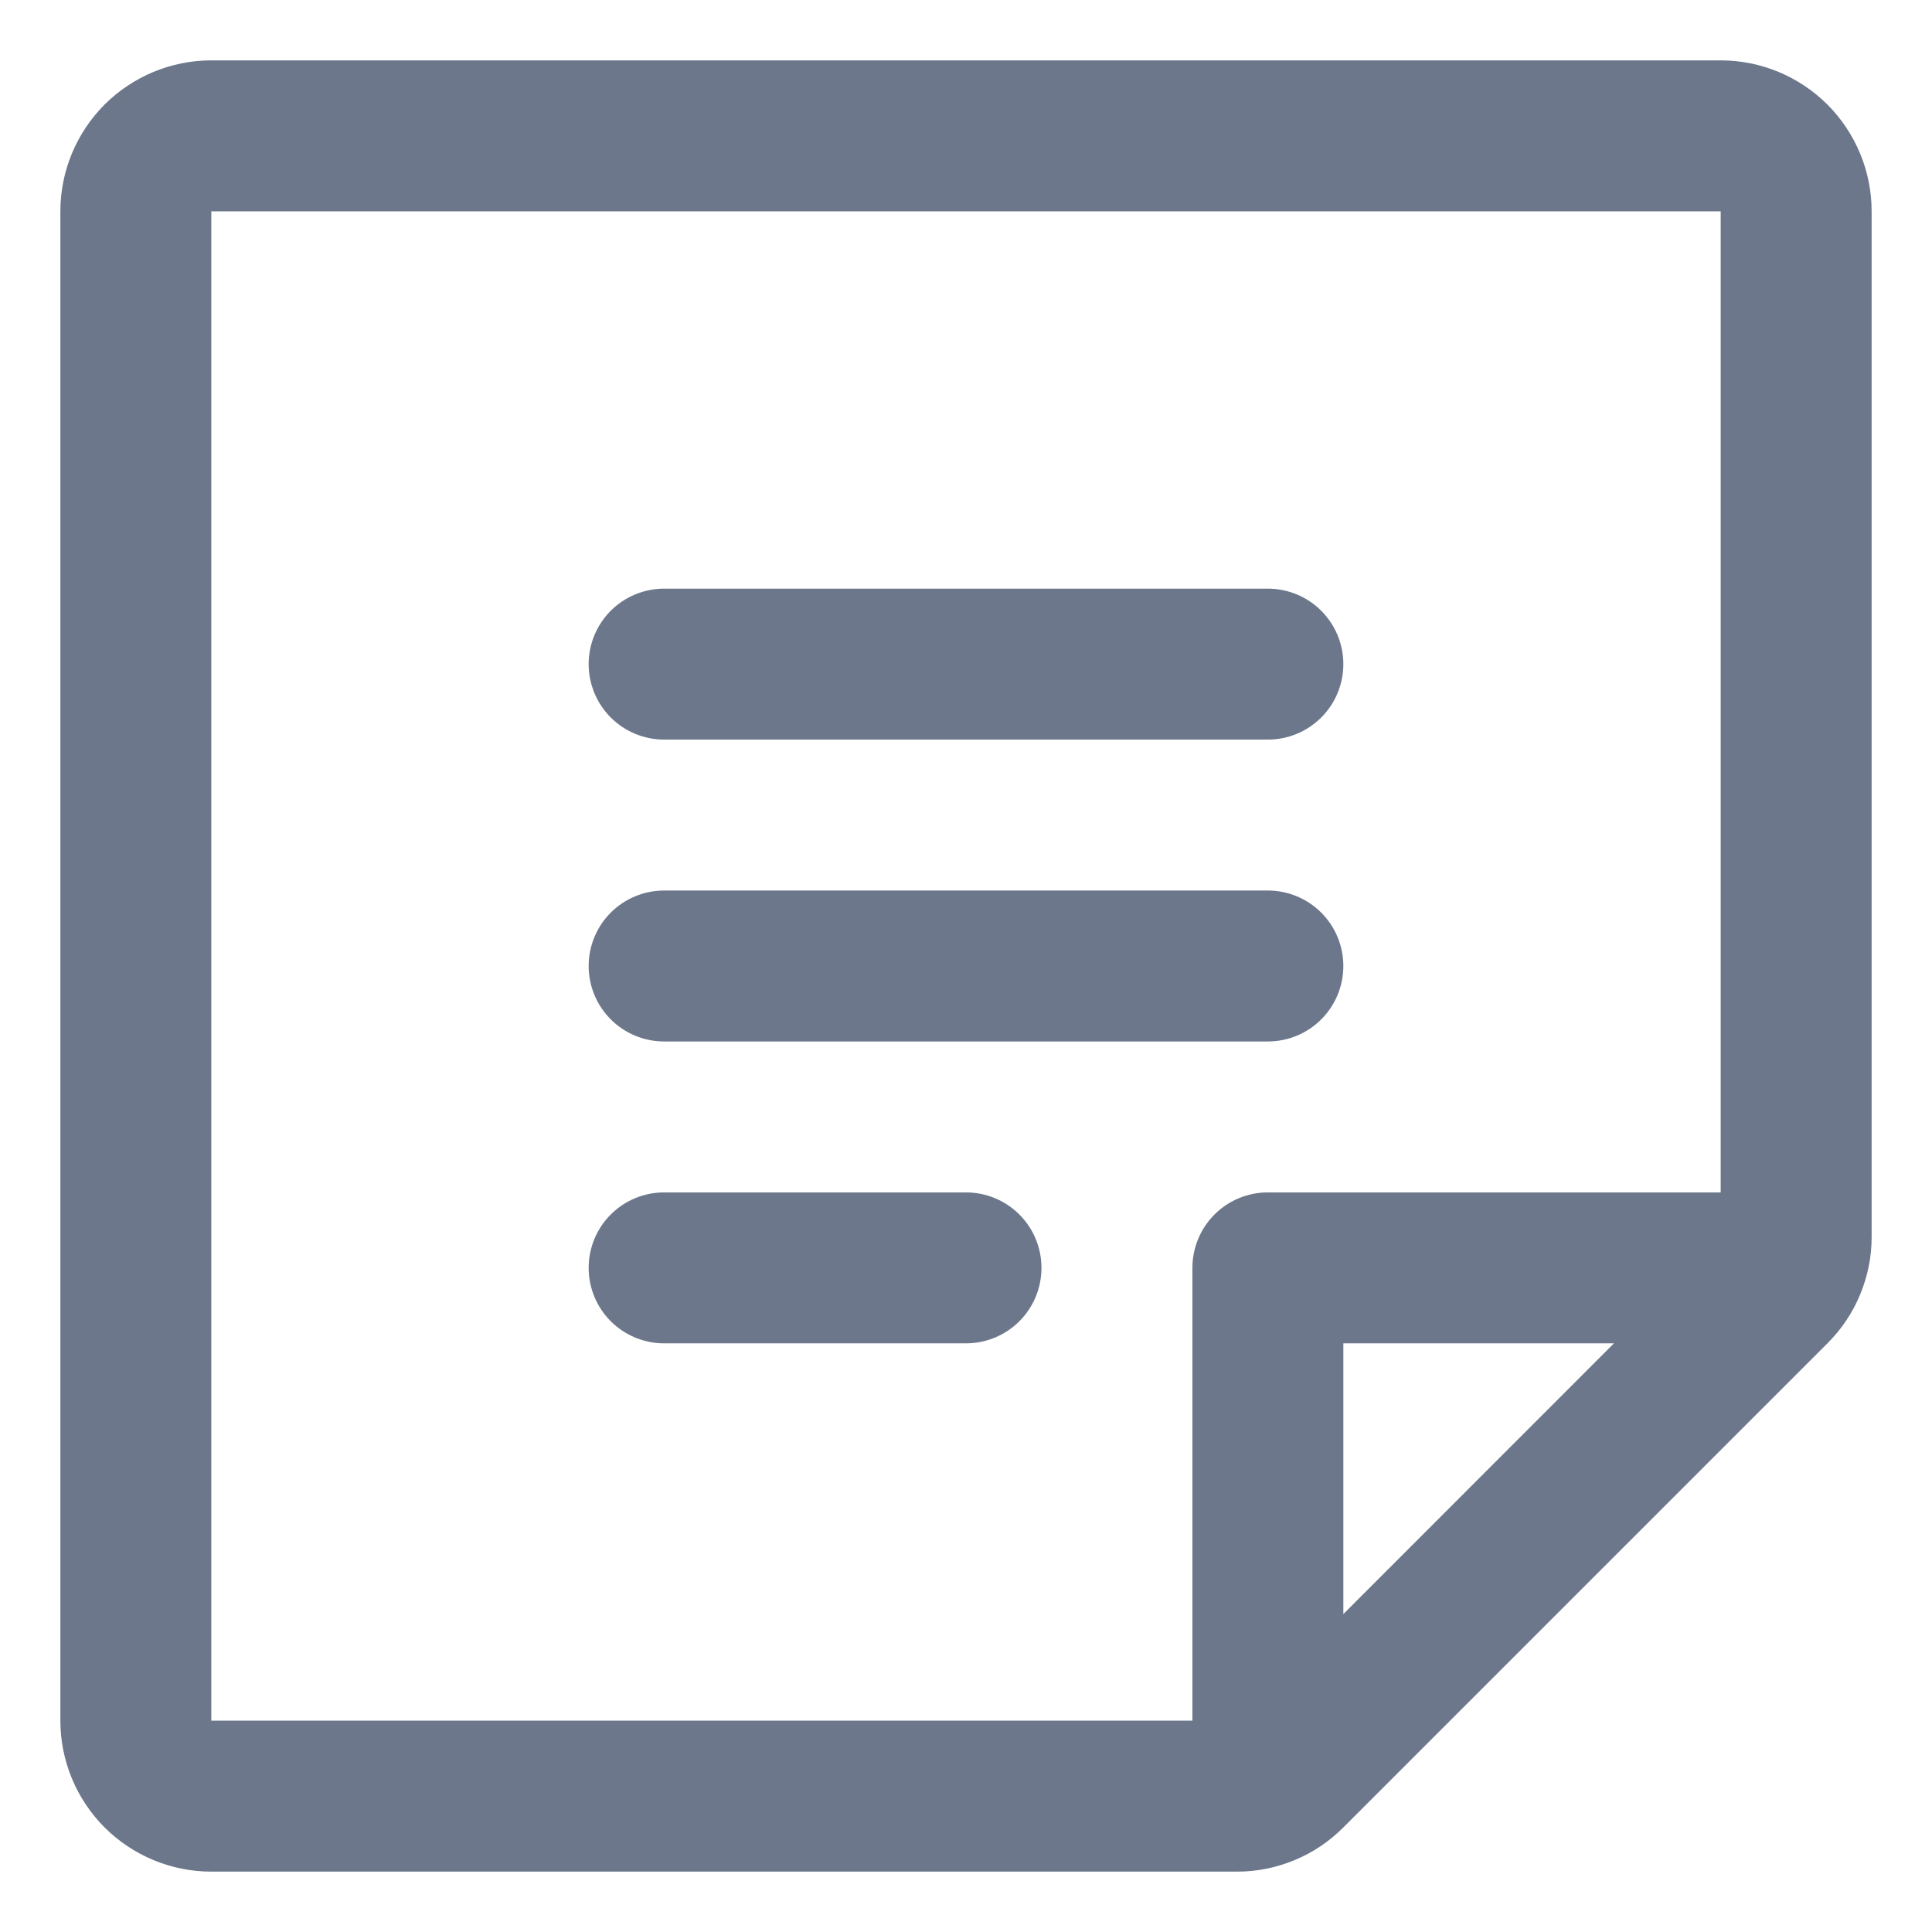 <svg width="16" height="16" viewBox="0 0 16 16" fill="none" xmlns="http://www.w3.org/2000/svg">
<path d="M4.875 5.5C4.875 5.334 4.941 5.175 5.058 5.058C5.175 4.941 5.334 4.875 5.5 4.875H10.5C10.666 4.875 10.825 4.941 10.942 5.058C11.059 5.175 11.125 5.334 11.125 5.5C11.125 5.666 11.059 5.825 10.942 5.942C10.825 6.059 10.666 6.125 10.5 6.125H5.5C5.334 6.125 5.175 6.059 5.058 5.942C4.941 5.825 4.875 5.666 4.875 5.5ZM5.5 8.625H10.5C10.666 8.625 10.825 8.559 10.942 8.442C11.059 8.325 11.125 8.166 11.125 8C11.125 7.834 11.059 7.675 10.942 7.558C10.825 7.441 10.666 7.375 10.5 7.375H5.5C5.334 7.375 5.175 7.441 5.058 7.558C4.941 7.675 4.875 7.834 4.875 8C4.875 8.166 4.941 8.325 5.058 8.442C5.175 8.559 5.334 8.625 5.5 8.625ZM8 9.875H5.5C5.334 9.875 5.175 9.941 5.058 10.058C4.941 10.175 4.875 10.334 4.875 10.5C4.875 10.666 4.941 10.825 5.058 10.942C5.175 11.059 5.334 11.125 5.5 11.125H8C8.166 11.125 8.325 11.059 8.442 10.942C8.559 10.825 8.625 10.666 8.625 10.5C8.625 10.334 8.559 10.175 8.442 10.058C8.325 9.941 8.166 9.875 8 9.875ZM15.5 1.75V10.241C15.501 10.406 15.468 10.568 15.405 10.72C15.343 10.872 15.25 11.009 15.134 11.125L11.125 15.134C11.009 15.25 10.872 15.343 10.72 15.405C10.568 15.468 10.406 15.501 10.241 15.5H1.75C1.418 15.5 1.101 15.368 0.866 15.134C0.632 14.899 0.5 14.582 0.5 14.25V1.75C0.5 1.418 0.632 1.101 0.866 0.866C1.101 0.632 1.418 0.5 1.75 0.5H14.25C14.582 0.5 14.899 0.632 15.134 0.866C15.368 1.101 15.5 1.418 15.5 1.75ZM1.75 14.25H9.875V10.5C9.875 10.334 9.941 10.175 10.058 10.058C10.175 9.941 10.334 9.875 10.5 9.875H14.25V1.75H1.75V14.25ZM11.125 11.125V13.367L13.366 11.125H11.125Z" fill="#6C778B"/>
</svg>
